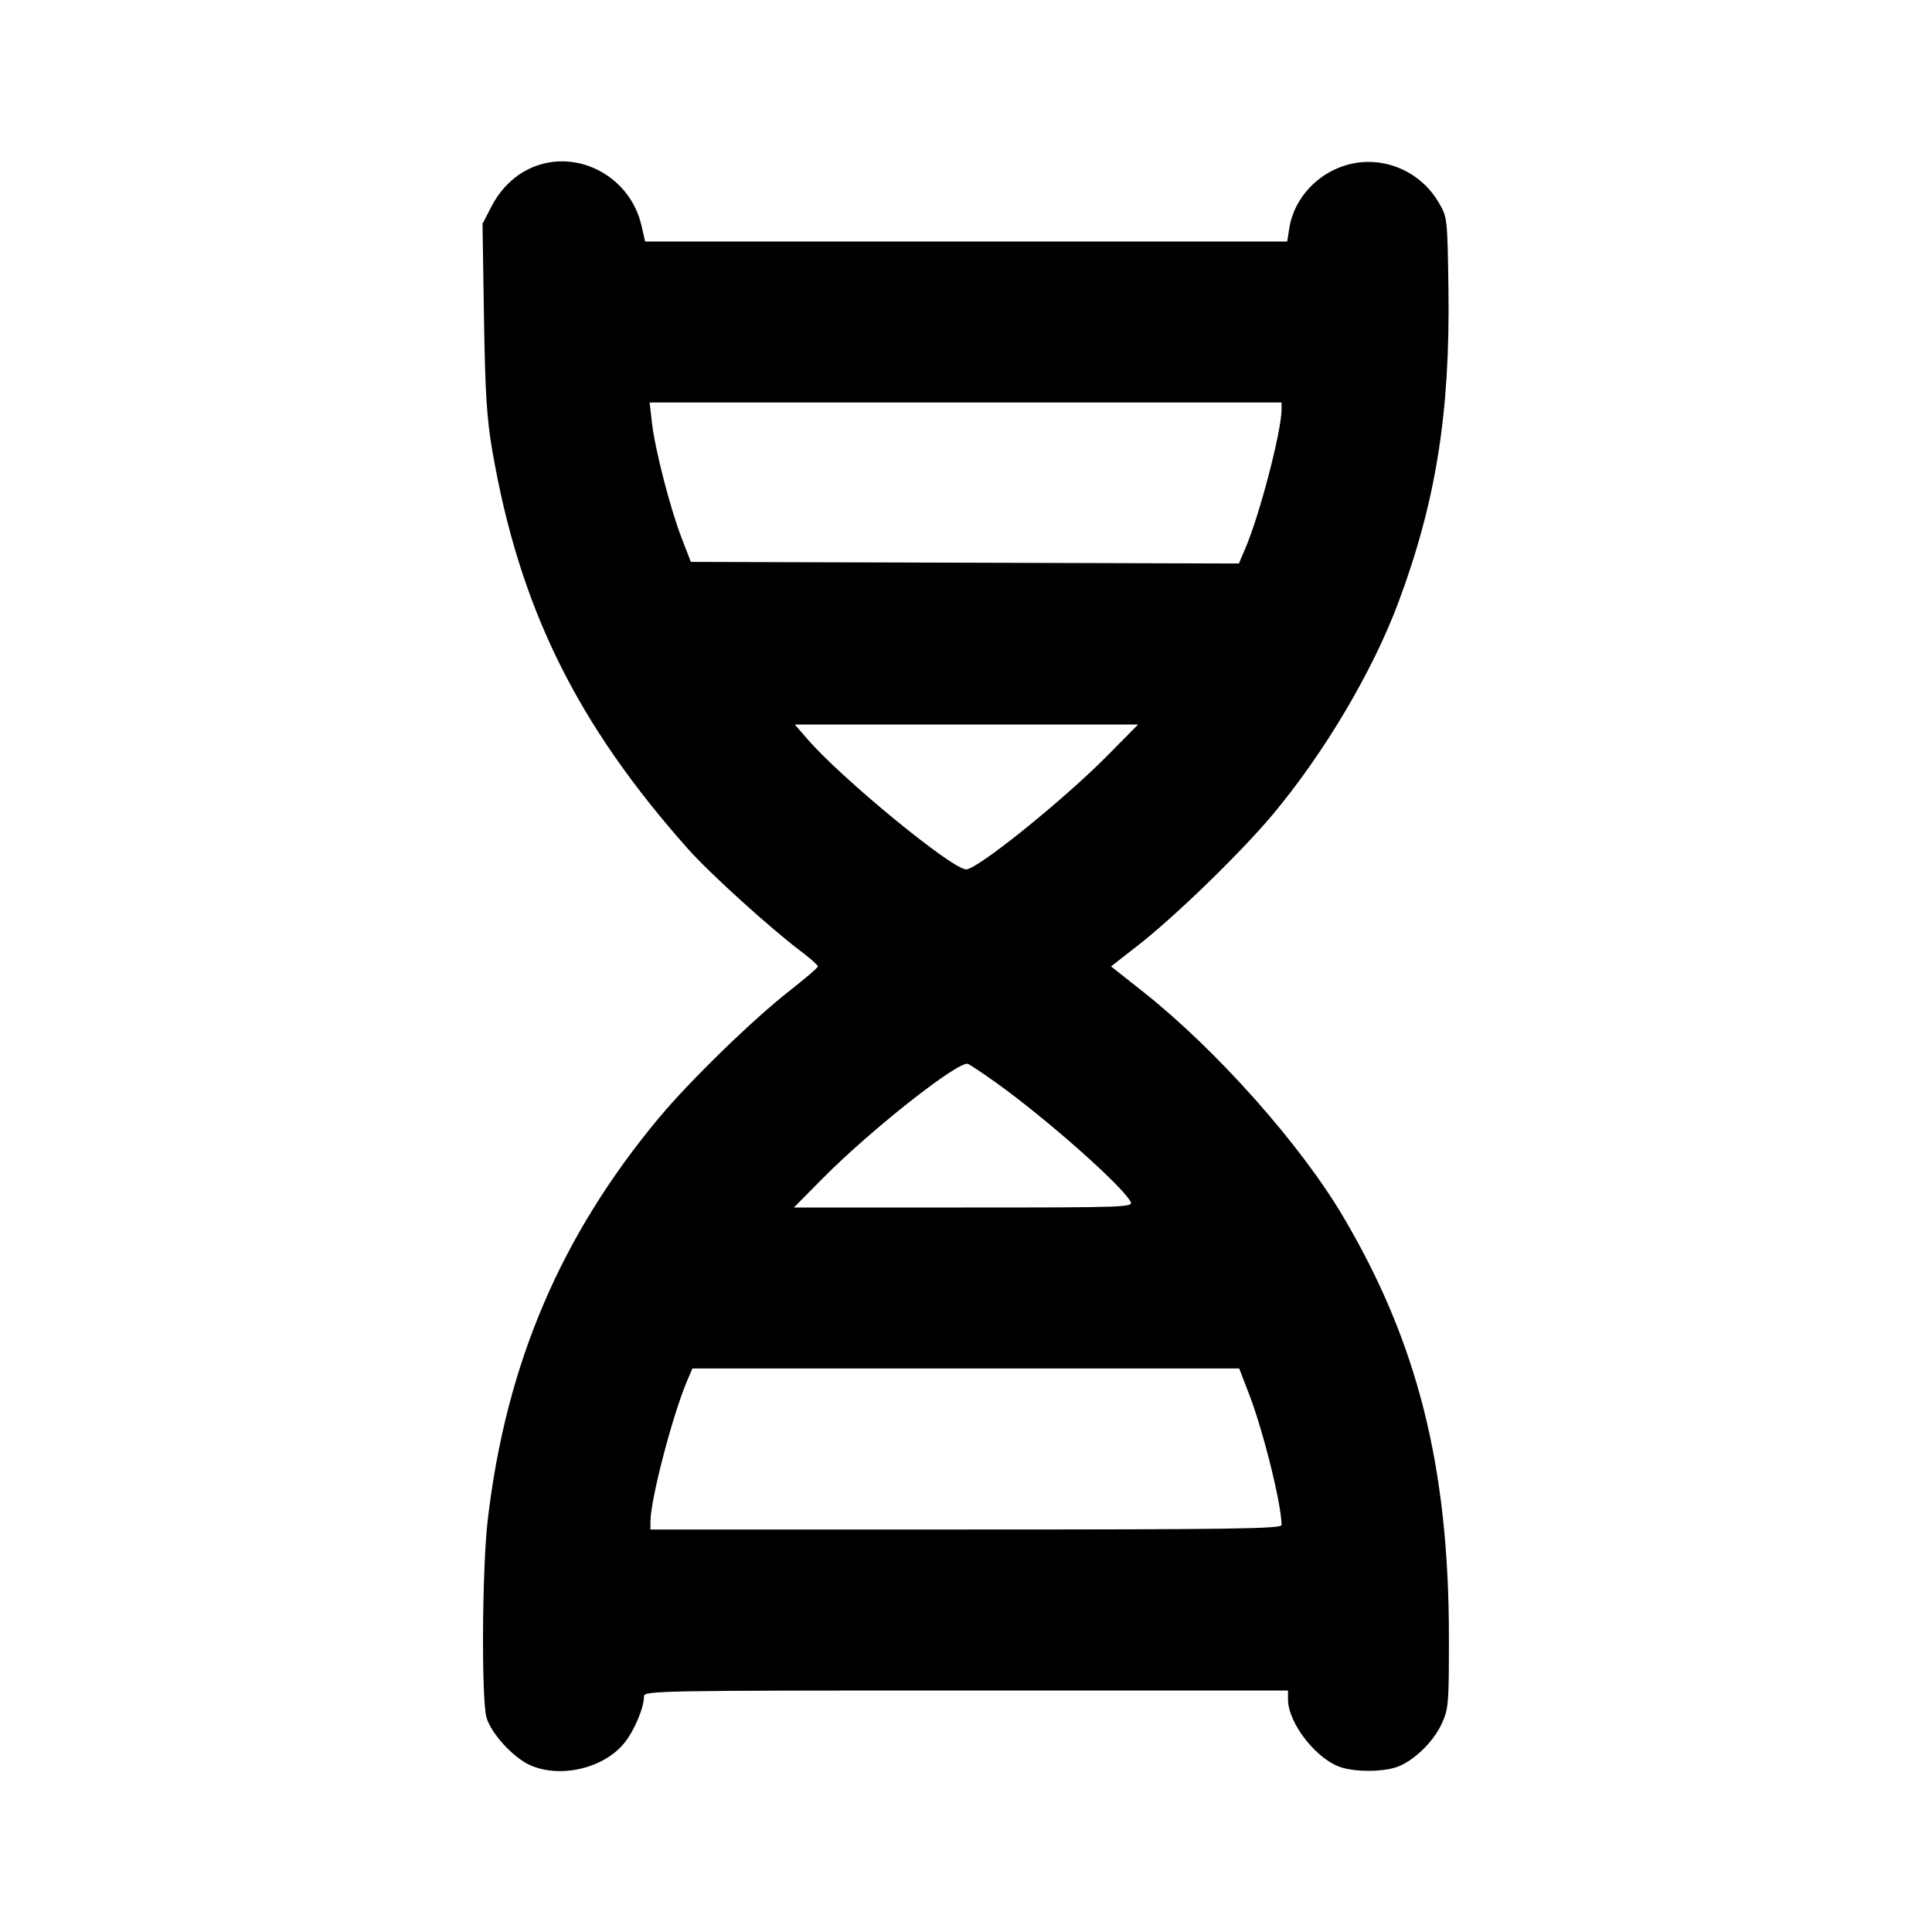 <svg xmlns="http://www.w3.org/2000/svg" width="24" height="24" viewBox="0 0 24 24" fill="none" stroke="currentColor" stroke-width="2" stroke-linecap="round" stroke-linejoin="round"><path d="M6.665 2.059 C 6.429 2.143,6.232 2.321,6.107 2.562 L 5.994 2.780 6.012 3.940 C 6.027 4.888,6.046 5.192,6.116 5.600 C 6.452 7.549,7.164 8.994,8.556 10.556 C 8.823 10.855,9.567 11.529,9.950 11.818 C 10.066 11.905,10.160 11.989,10.160 12.005 C 10.160 12.021,10.006 12.153,9.818 12.300 C 9.357 12.660,8.579 13.416,8.191 13.880 C 6.966 15.348,6.286 16.941,6.059 18.880 C 5.989 19.470,5.979 21.103,6.043 21.334 C 6.097 21.528,6.371 21.830,6.580 21.925 C 6.951 22.095,7.493 21.971,7.752 21.657 C 7.876 21.507,8.000 21.215,8.000 21.073 C 8.000 21.003,8.157 21.000,12.000 21.000 L 16.000 21.000 16.000 21.110 C 16.001 21.413,16.368 21.874,16.677 21.960 C 16.860 22.011,17.140 22.011,17.323 21.960 C 17.529 21.903,17.796 21.656,17.905 21.422 C 17.995 21.229,17.999 21.180,17.999 20.340 C 17.999 18.225,17.611 16.679,16.685 15.113 C 16.156 14.217,15.116 13.047,14.211 12.329 L 13.802 12.005 14.145 11.737 C 14.602 11.380,15.417 10.589,15.809 10.120 C 16.452 9.352,17.054 8.336,17.374 7.476 C 17.839 6.228,18.015 5.120,17.993 3.585 C 17.980 2.703,17.980 2.699,17.871 2.514 C 17.648 2.134,17.208 1.941,16.786 2.035 C 16.392 2.123,16.078 2.448,16.017 2.830 L 15.990 3.000 12.002 3.000 L 8.014 3.000 7.967 2.796 C 7.832 2.213,7.214 1.863,6.665 2.059 M15.920 5.084 C 15.920 5.352,15.651 6.388,15.471 6.810 L 15.390 7.000 11.986 6.990 L 8.582 6.980 8.466 6.680 C 8.324 6.310,8.135 5.577,8.098 5.247 L 8.070 5.000 11.995 5.000 L 15.920 5.000 15.920 5.084 M13.759 9.384 C 13.211 9.938,12.142 10.800,12.002 10.800 C 11.829 10.800,10.469 9.684,10.038 9.190 L 9.873 9.000 12.006 9.000 L 14.138 9.000 13.759 9.384 M12.366 13.444 C 12.984 13.884,13.936 14.726,14.044 14.927 C 14.081 14.997,14.000 15.000,11.972 15.000 L 9.862 15.000 10.221 14.637 C 10.822 14.030,11.911 13.173,12.024 13.216 C 12.050 13.226,12.204 13.329,12.366 13.444 M15.516 17.317 C 15.693 17.775,15.920 18.690,15.920 18.944 C 15.920 18.991,15.319 19.000,12.000 19.000 L 8.080 19.000 8.080 18.904 C 8.080 18.630,8.352 17.586,8.537 17.150 L 8.601 17.000 11.998 17.000 L 15.394 17.000 15.516 17.317 " stroke="none" fill-rule="evenodd" fill="black"></path></svg>